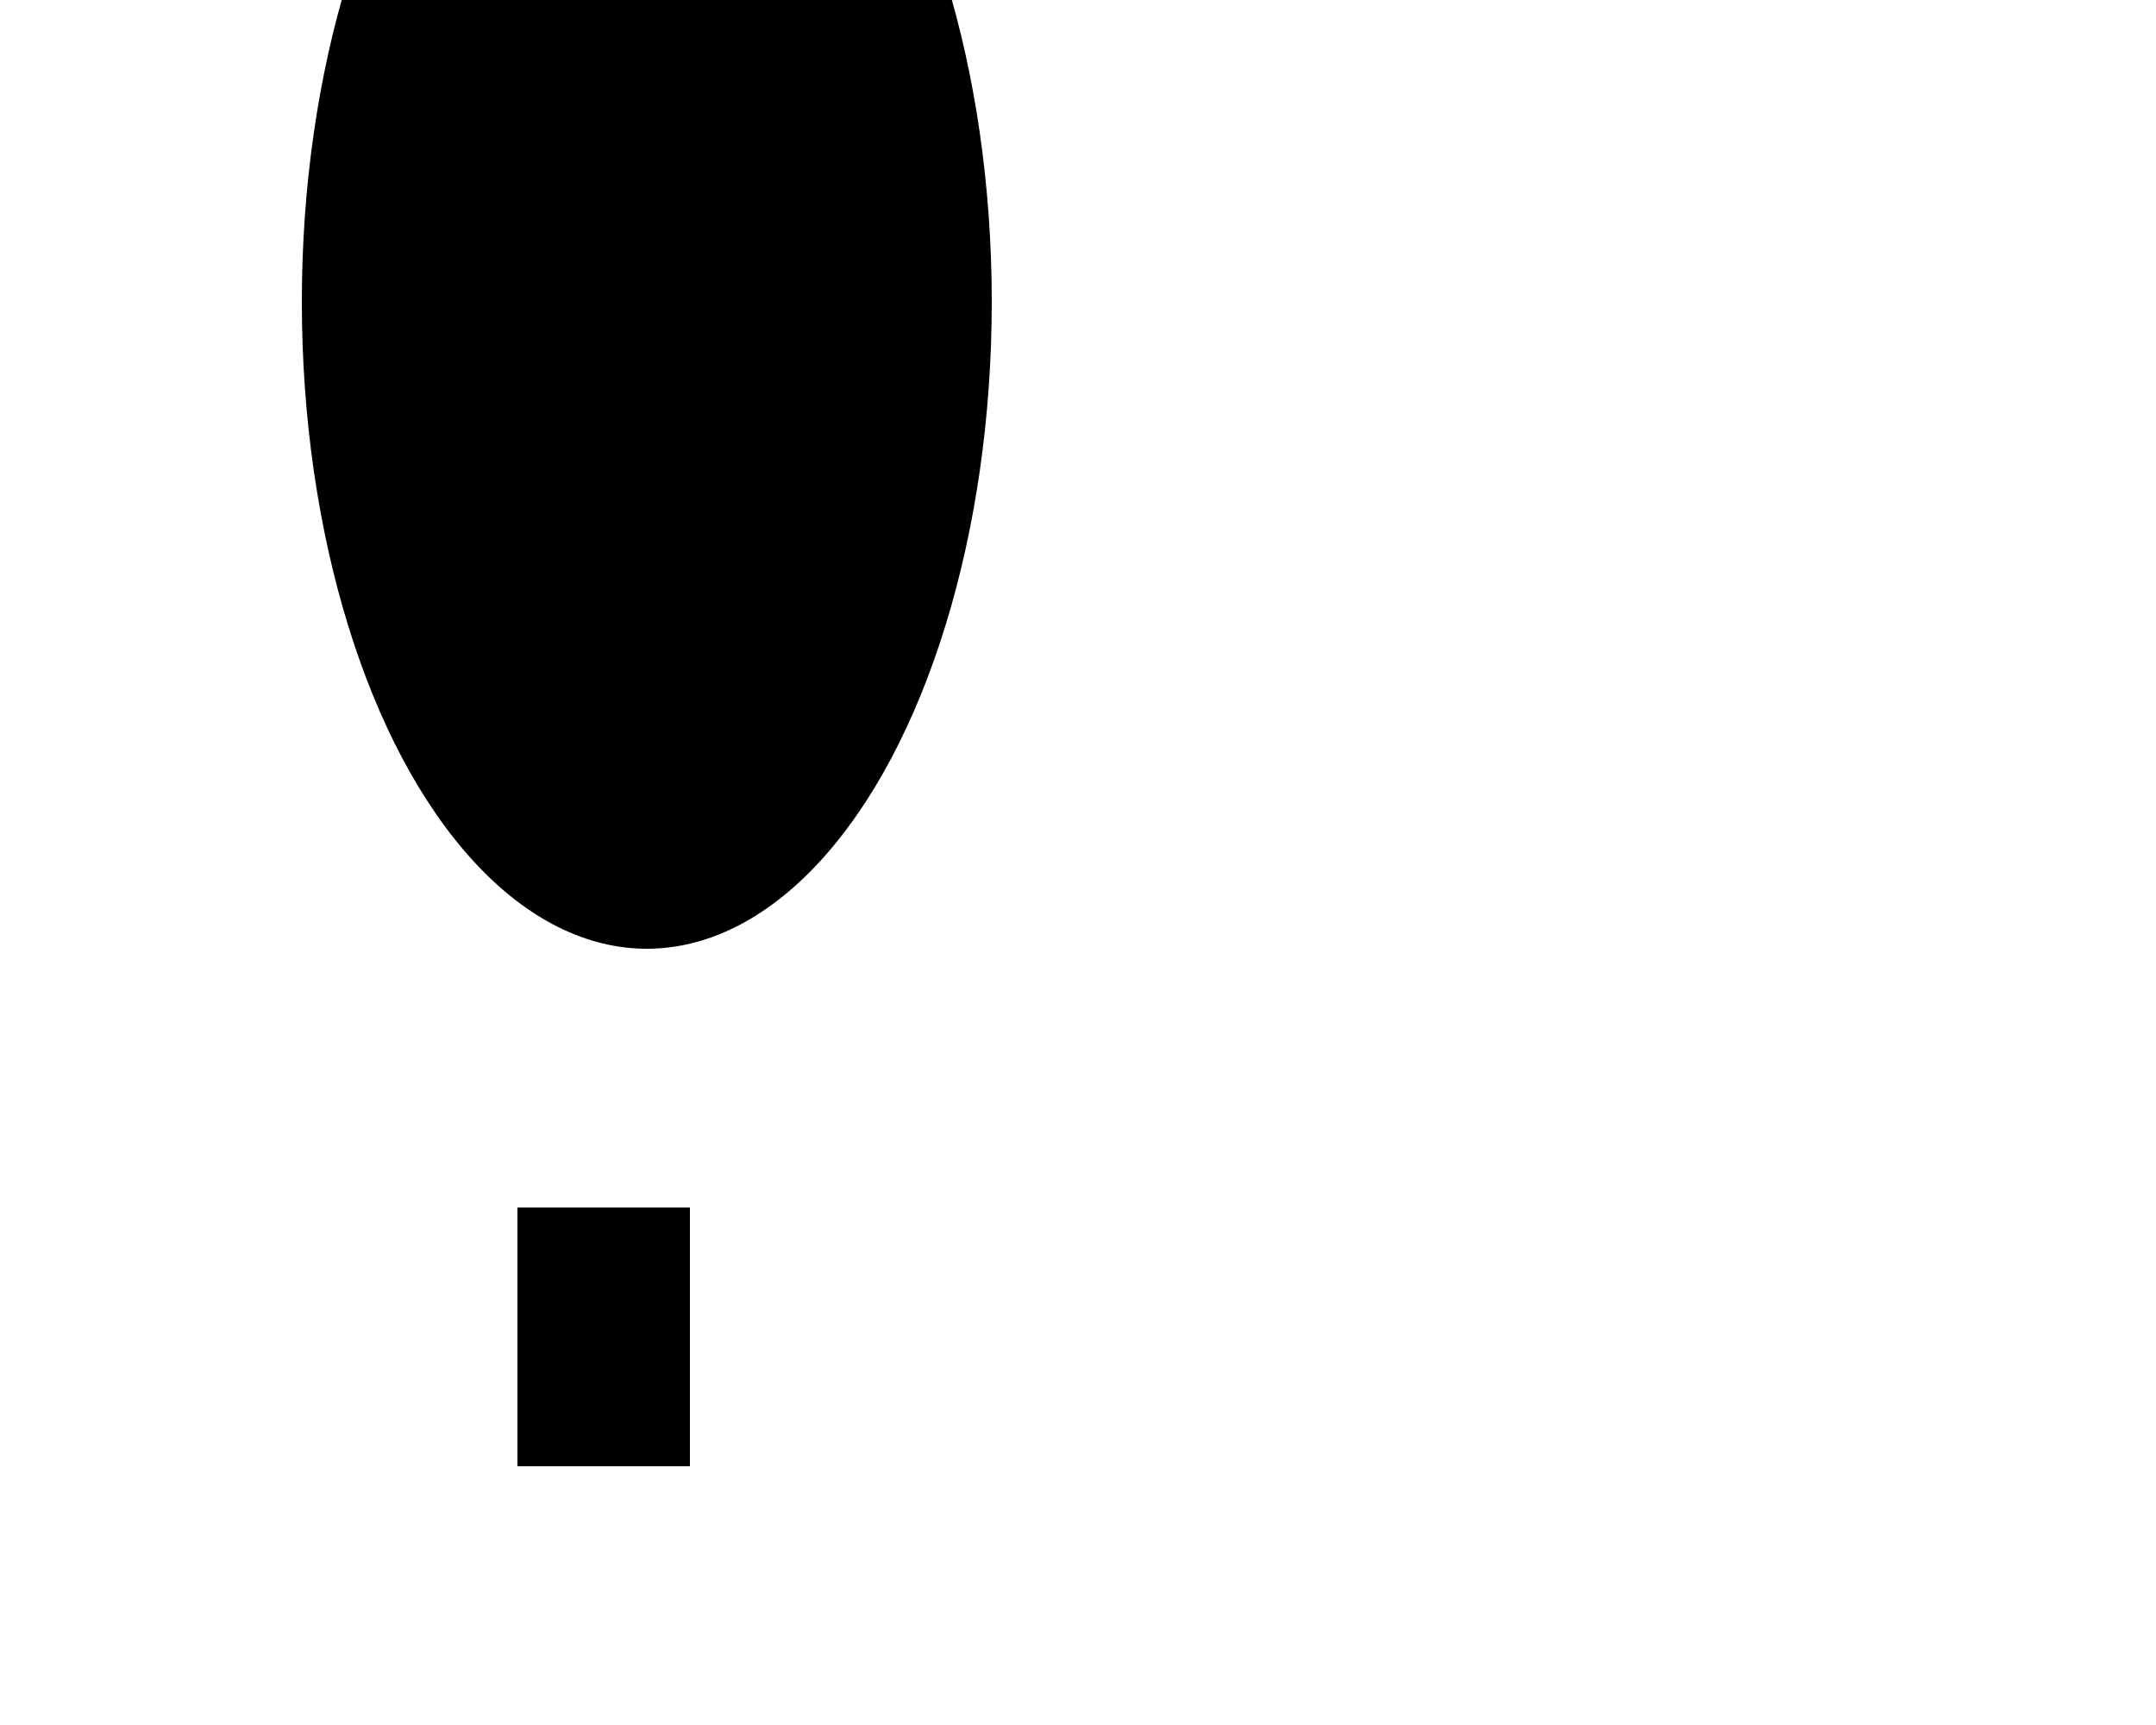 <svg width="500" height="400" xmlns="http://www.w3.org/2000/svg">

  <!-- Balloon envelope (oval) -->
  <ellipse id="balloonEnvelope" cx="150" cy="70" rx="80" ry="150" fill="#000">
    <animate
      attributeName="cx"
      from="150"
      to="250"
      dur="3s"
      repeatCount="indefinite"
    />
  </ellipse>

  <!-- Basket (rectangle) -->
  <rect id="basket" x="120" y="280" width="40" height="60" fill="#000">
    <animate
      attributeName="y"
      from="280"
      to="320"
      dur="1.5s"
      repeatCount="indefinite"
    />
  </rect>

  <!-- Balloon top (circle) -->
  <circle id="balloonTop" cx="170" cy="5" r="10" fill="#000">
    <animate
      attributeName="cy"
      from="5"
      to="-15"
      dur="2s"
      repeatCount="indefinite"
    />
  </circle>

  <!-- Rigging (polyline) -->
  <polyline id="rigging" points="140,30 160,30 170,50 190,30" fill="#000">
    <animate
      attributeName="points"
      from="140,30 160,30 170,50 190,30"
      to="220,30 240,30 250,50 270,30"
      dur="3s"
      repeatCount="indefinite"
    />
  </polyline>

</svg>